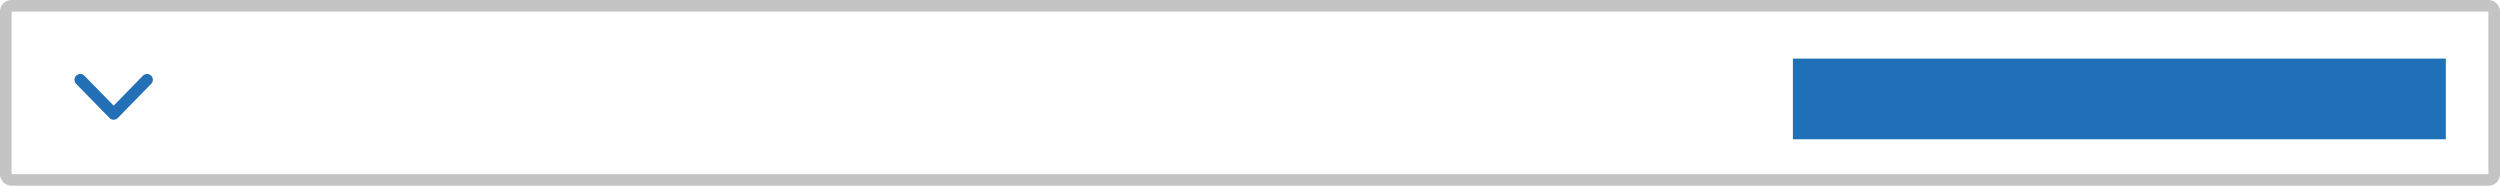 <svg id="Group_3768" data-name="Group 3768" xmlns="http://www.w3.org/2000/svg" width="215.392" height="16" viewBox="0 0 215.392 16">
  <g  transform="translate(0 0)">
    <g id="Rectangle_16377" transform="translate(0)">
      <path id="Path_3812" data-name="Path 3812" d="M231.236-55.378H17.844a1,1,0,0,0-1,1v14a1,1,0,0,0,1,1H231.236a1,1,0,0,0,1-1v-14A1,1,0,0,0,231.236-55.378Z" transform="translate(-16.844 55.378)" fill="none"/>
      <path id="Path_3813" data-name="Path 3813" d="M231.236-54.878H17.844a.5.5,0,0,0-.5.5v14a.5.5,0,0,0,.5.5H231.236a.5.5,0,0,0,.5-.5v-14A.5.5,0,0,0,231.236-54.878Z" transform="translate(-16.844 55.378)" fill="none" stroke="#c4c4c4" stroke-width="1"/>
    </g>
    <rect id="Rectangle_16378" width="56.253" height="6.951" transform="translate(154.47 5.049)" fill="#1f70b7"/>
    <path id="Path_54269" d="M227.321,35.494l-2.878,2.944-2.878-2.944" transform="translate(-214.651 -28.622)" fill="none" stroke="#2470b7" stroke-linecap="round" stroke-linejoin="round" stroke-width="1"/>
  </g>
</svg>
